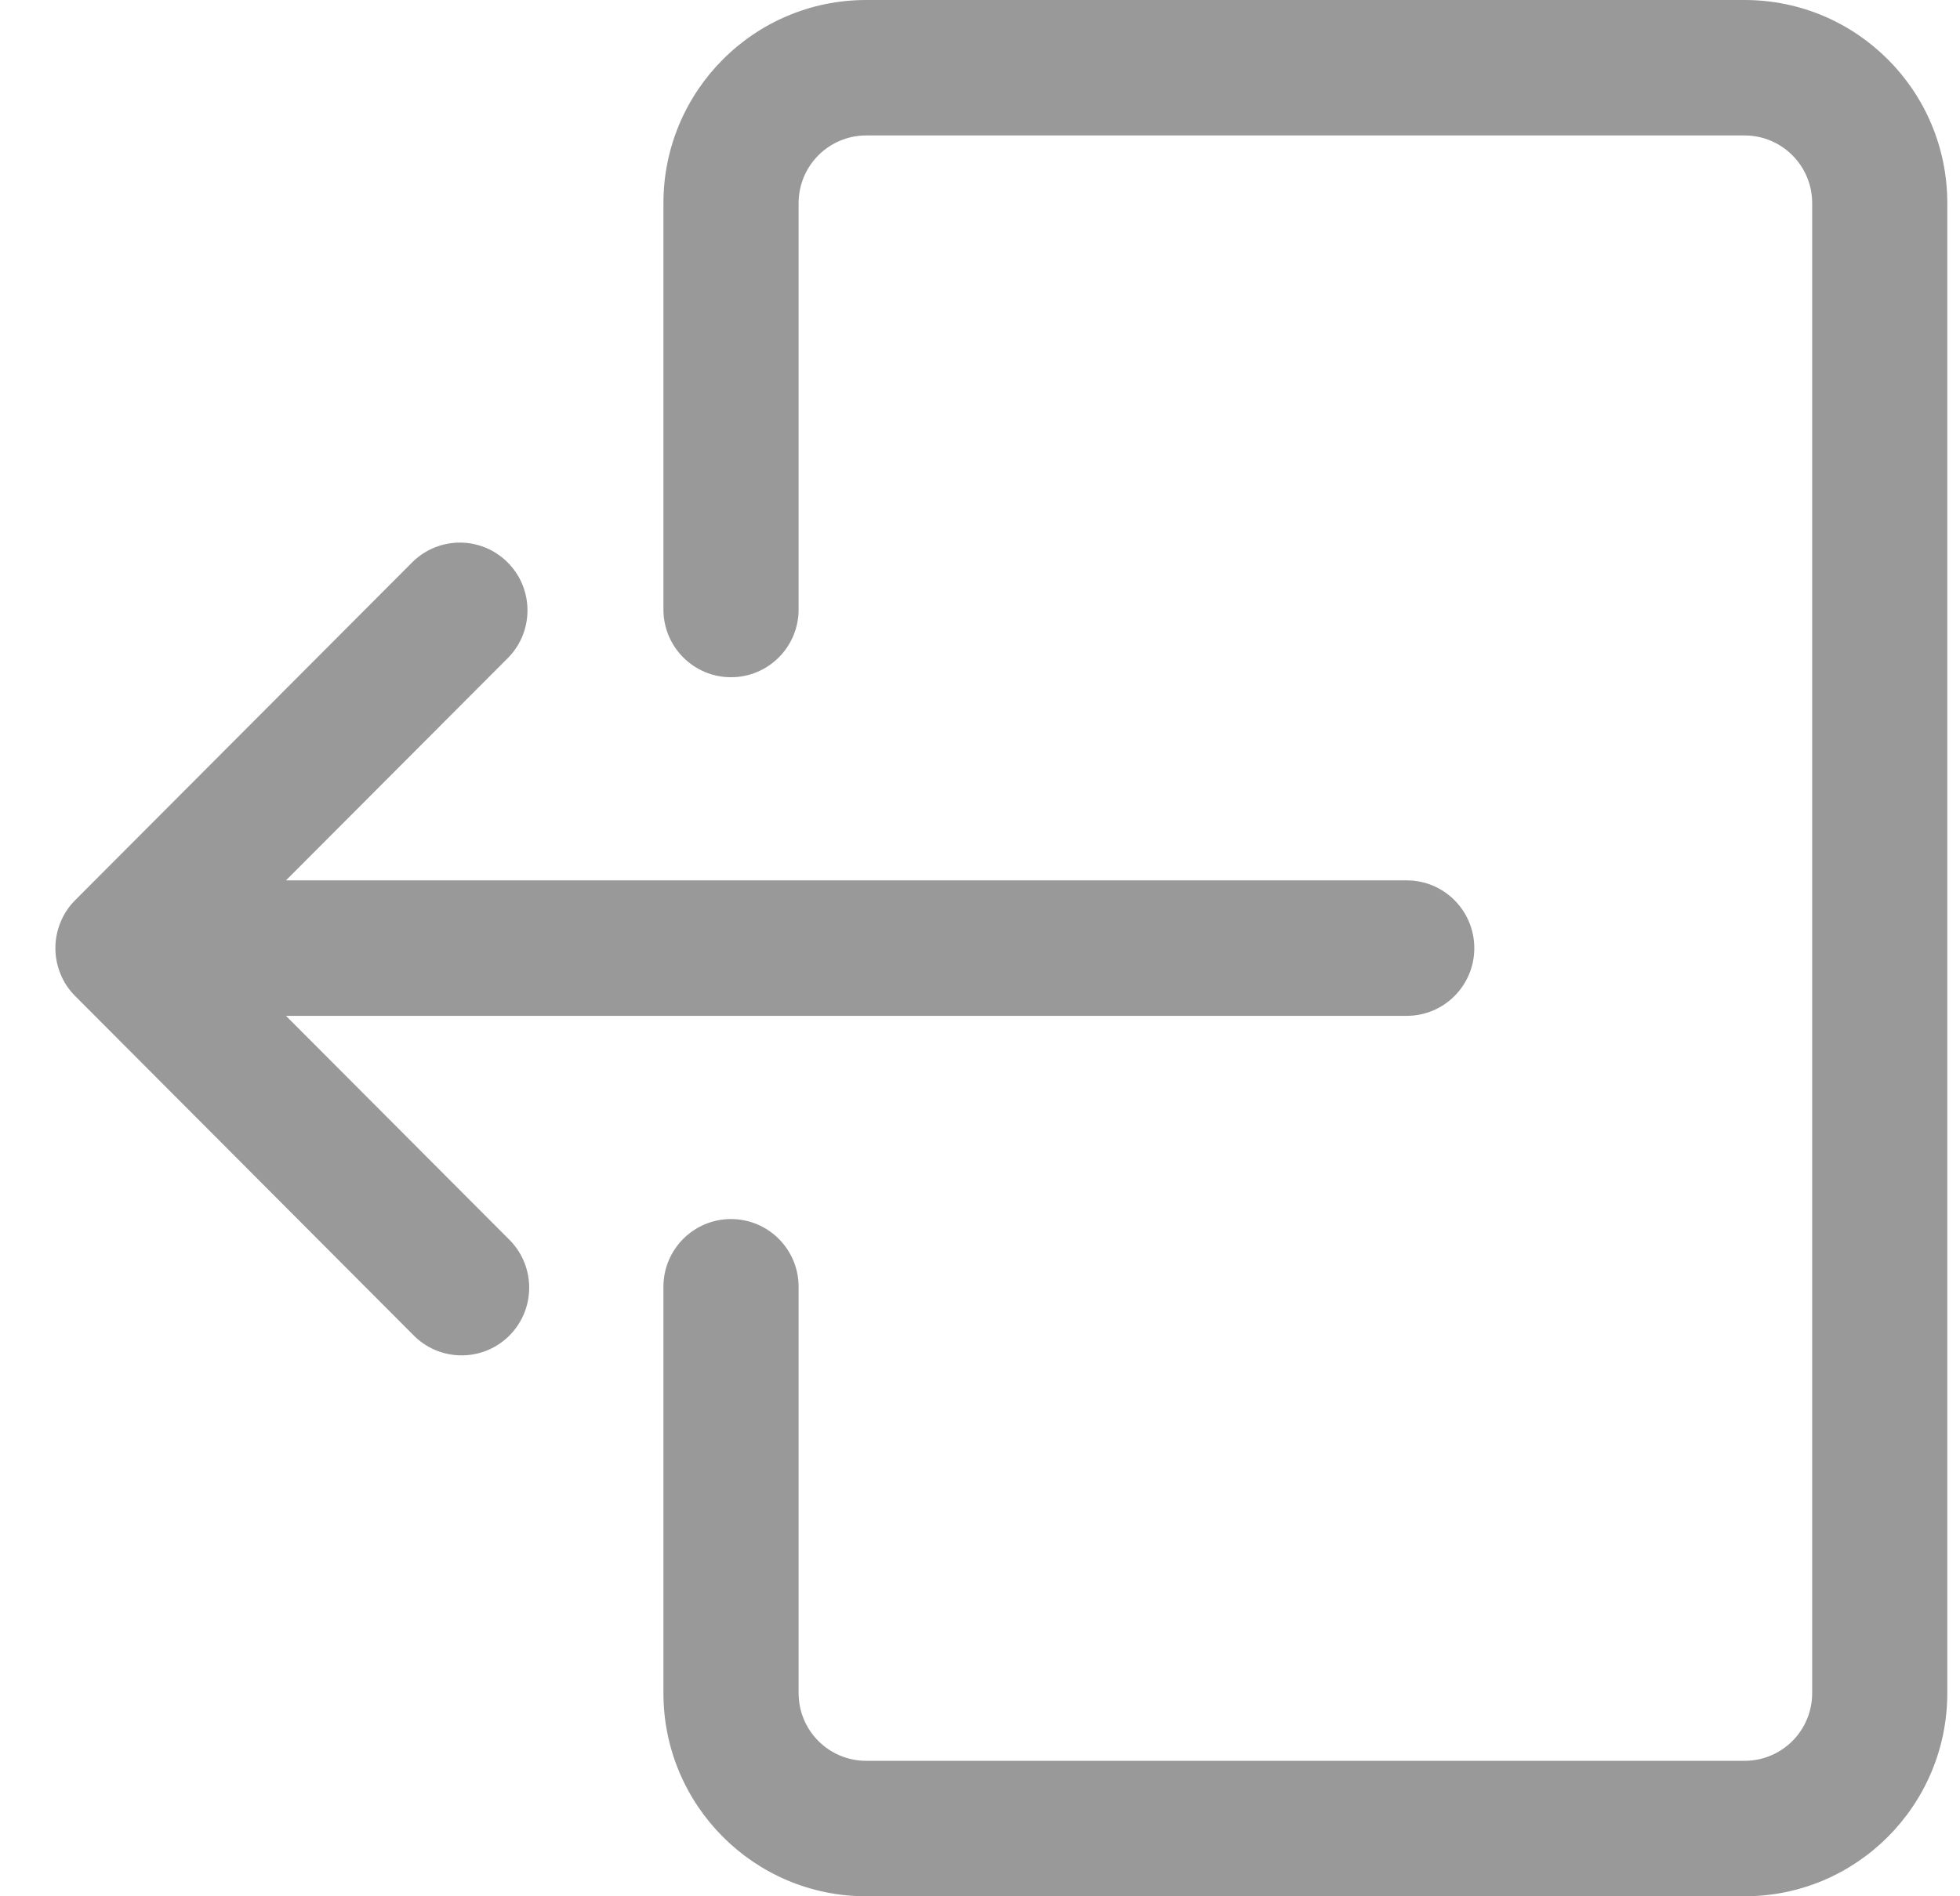 <svg width="31" height="30" viewBox="0 0 31 30" fill="none" xmlns="http://www.w3.org/2000/svg">
<path d="M27.593 0H13.7C11.929 0 10.493 1.439 10.493 3.214V9.643C10.493 10.235 10.972 10.714 11.562 10.714C12.152 10.714 12.631 10.235 12.631 9.643V3.214C12.631 2.623 13.109 2.143 13.7 2.143H27.593C28.184 2.143 28.662 2.623 28.662 3.214V26.786C28.662 27.378 28.184 27.857 27.593 27.857H13.7C13.109 27.857 12.631 27.378 12.631 26.786V20.357C12.631 19.765 12.152 19.286 11.562 19.286C10.972 19.286 10.493 19.765 10.493 20.357V26.786C10.493 28.561 11.929 30 13.699 30H27.593C29.364 30 30.799 28.561 30.799 26.786V3.214C30.8 1.439 29.364 0 27.593 0Z" fill="#999999"/>
<path d="M22.25 13.928H4.523L8.043 10.4C8.453 9.975 8.441 9.296 8.016 8.885C7.602 8.484 6.946 8.484 6.531 8.885L1.188 14.242C1.088 14.342 1.01 14.46 0.957 14.591C0.849 14.853 0.849 15.147 0.957 15.409C1.01 15.54 1.089 15.659 1.189 15.758L6.532 21.116C6.942 21.541 7.619 21.553 8.044 21.142C8.468 20.731 8.48 20.053 8.07 19.627C8.061 19.618 8.053 19.609 8.044 19.601L4.523 16.071H22.25C22.84 16.071 23.318 15.592 23.318 15C23.318 14.408 22.84 13.928 22.25 13.928Z" fill="#999999"/>
</svg>
